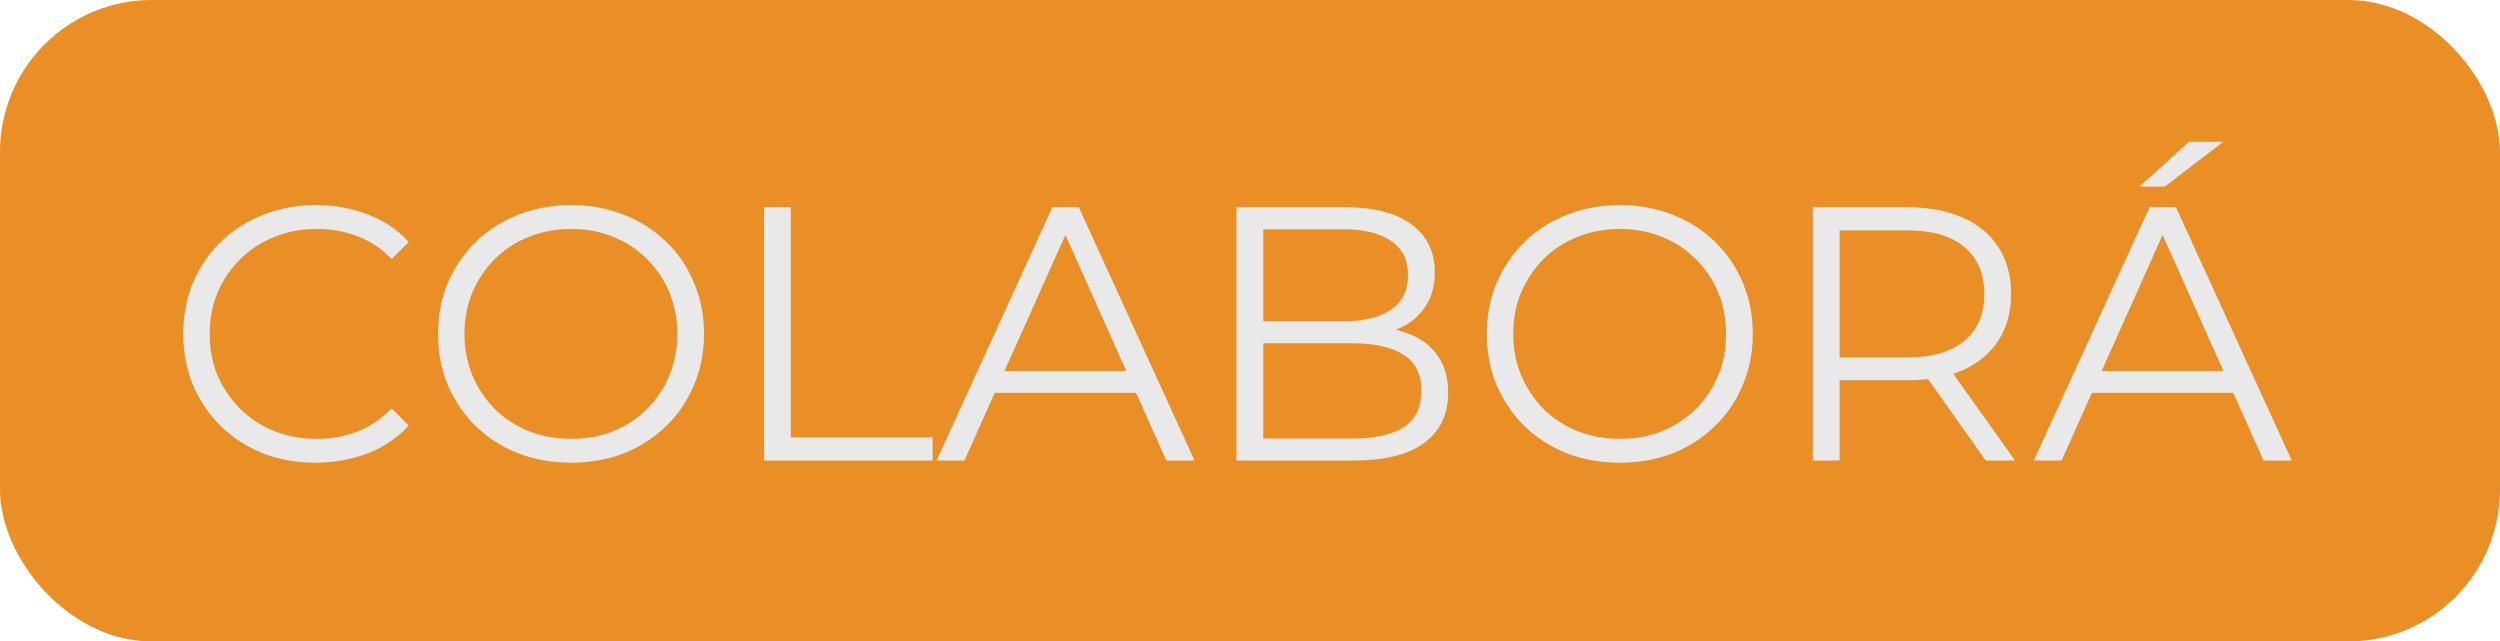 <svg width="152" height="39" viewBox="0 0 152 39" fill="none" xmlns="http://www.w3.org/2000/svg">
<rect width="152" height="39" rx="9.235" fill="#E98F25"/>
<path d="M19.196 28.132C18.037 28.132 16.967 27.941 15.984 27.56C15.001 27.164 14.151 26.614 13.432 25.91C12.713 25.206 12.149 24.377 11.738 23.424C11.342 22.471 11.144 21.429 11.144 20.3C11.144 19.171 11.342 18.129 11.738 17.176C12.149 16.223 12.713 15.394 13.432 14.69C14.165 13.986 15.023 13.443 16.006 13.062C16.989 12.666 18.059 12.468 19.218 12.468C20.333 12.468 21.381 12.659 22.364 13.04C23.347 13.407 24.175 13.964 24.85 14.712L23.816 15.746C23.185 15.101 22.489 14.639 21.726 14.36C20.963 14.067 20.142 13.92 19.262 13.92C18.338 13.92 17.48 14.081 16.688 14.404C15.896 14.712 15.207 15.159 14.62 15.746C14.033 16.318 13.571 16.993 13.234 17.77C12.911 18.533 12.75 19.376 12.75 20.3C12.75 21.224 12.911 22.075 13.234 22.852C13.571 23.615 14.033 24.289 14.62 24.876C15.207 25.448 15.896 25.895 16.688 26.218C17.48 26.526 18.338 26.68 19.262 26.68C20.142 26.68 20.963 26.533 21.726 26.24C22.489 25.947 23.185 25.477 23.816 24.832L24.85 25.866C24.175 26.614 23.347 27.179 22.364 27.56C21.381 27.941 20.325 28.132 19.196 28.132ZM34.73 28.132C33.572 28.132 32.494 27.941 31.496 27.56C30.514 27.164 29.656 26.614 28.922 25.91C28.204 25.191 27.639 24.363 27.228 23.424C26.832 22.471 26.634 21.429 26.634 20.3C26.634 19.171 26.832 18.137 27.228 17.198C27.639 16.245 28.204 15.416 28.922 14.712C29.656 13.993 30.514 13.443 31.496 13.062C32.479 12.666 33.557 12.468 34.73 12.468C35.889 12.468 36.96 12.666 37.942 13.062C38.925 13.443 39.776 13.986 40.494 14.69C41.228 15.394 41.792 16.223 42.188 17.176C42.599 18.129 42.804 19.171 42.804 20.3C42.804 21.429 42.599 22.471 42.188 23.424C41.792 24.377 41.228 25.206 40.494 25.91C39.776 26.614 38.925 27.164 37.942 27.56C36.96 27.941 35.889 28.132 34.73 28.132ZM34.73 26.68C35.654 26.68 36.505 26.526 37.282 26.218C38.074 25.895 38.756 25.448 39.328 24.876C39.915 24.289 40.37 23.615 40.692 22.852C41.015 22.075 41.176 21.224 41.176 20.3C41.176 19.376 41.015 18.533 40.692 17.77C40.37 16.993 39.915 16.318 39.328 15.746C38.756 15.159 38.074 14.712 37.282 14.404C36.505 14.081 35.654 13.92 34.73 13.92C33.806 13.92 32.948 14.081 32.156 14.404C31.364 14.712 30.675 15.159 30.088 15.746C29.516 16.318 29.062 16.993 28.724 17.77C28.402 18.533 28.24 19.376 28.24 20.3C28.24 21.209 28.402 22.053 28.724 22.83C29.062 23.607 29.516 24.289 30.088 24.876C30.675 25.448 31.364 25.895 32.156 26.218C32.948 26.526 33.806 26.68 34.73 26.68ZM46.453 28V12.6H48.081V26.592H56.705V28H46.453ZM56.944 28L63.984 12.6H65.59L72.63 28H70.914L64.446 13.546H65.106L58.638 28H56.944ZM59.716 23.886L60.2 22.566H69.154L69.638 23.886H59.716ZM75.178 28V12.6H81.822C83.538 12.6 84.865 12.945 85.804 13.634C86.757 14.323 87.234 15.299 87.234 16.56C87.234 17.396 87.036 18.1 86.64 18.672C86.259 19.244 85.731 19.677 85.056 19.97C84.396 20.263 83.67 20.41 82.878 20.41L83.252 19.882C84.235 19.882 85.078 20.036 85.782 20.344C86.501 20.637 87.058 21.085 87.454 21.686C87.85 22.273 88.048 23.006 88.048 23.886C88.048 25.191 87.564 26.203 86.596 26.922C85.643 27.641 84.198 28 82.262 28H75.178ZM76.806 26.658H82.24C83.589 26.658 84.623 26.431 85.342 25.976C86.061 25.507 86.42 24.766 86.42 23.754C86.42 22.757 86.061 22.031 85.342 21.576C84.623 21.107 83.589 20.872 82.24 20.872H76.63V19.53H81.712C82.944 19.53 83.897 19.295 84.572 18.826C85.261 18.357 85.606 17.66 85.606 16.736C85.606 15.797 85.261 15.101 84.572 14.646C83.897 14.177 82.944 13.942 81.712 13.942H76.806V26.658ZM98.496 28.132C97.337 28.132 96.259 27.941 95.262 27.56C94.279 27.164 93.421 26.614 92.688 25.91C91.969 25.191 91.404 24.363 90.994 23.424C90.598 22.471 90.4 21.429 90.4 20.3C90.4 19.171 90.598 18.137 90.994 17.198C91.404 16.245 91.969 15.416 92.688 14.712C93.421 13.993 94.279 13.443 95.262 13.062C96.245 12.666 97.323 12.468 98.496 12.468C99.654 12.468 100.725 12.666 101.708 13.062C102.691 13.443 103.541 13.986 104.26 14.69C104.993 15.394 105.558 16.223 105.954 17.176C106.365 18.129 106.57 19.171 106.57 20.3C106.57 21.429 106.365 22.471 105.954 23.424C105.558 24.377 104.993 25.206 104.26 25.91C103.541 26.614 102.691 27.164 101.708 27.56C100.725 27.941 99.654 28.132 98.496 28.132ZM98.496 26.68C99.42 26.68 100.271 26.526 101.048 26.218C101.84 25.895 102.522 25.448 103.094 24.876C103.681 24.289 104.135 23.615 104.458 22.852C104.781 22.075 104.942 21.224 104.942 20.3C104.942 19.376 104.781 18.533 104.458 17.77C104.135 16.993 103.681 16.318 103.094 15.746C102.522 15.159 101.84 14.712 101.048 14.404C100.271 14.081 99.42 13.92 98.496 13.92C97.572 13.92 96.714 14.081 95.922 14.404C95.13 14.712 94.441 15.159 93.854 15.746C93.282 16.318 92.827 16.993 92.49 17.77C92.167 18.533 92.006 19.376 92.006 20.3C92.006 21.209 92.167 22.053 92.49 22.83C92.827 23.607 93.282 24.289 93.854 24.876C94.441 25.448 95.13 25.895 95.922 26.218C96.714 26.526 97.572 26.68 98.496 26.68ZM110.219 28V12.6H115.983C117.288 12.6 118.41 12.813 119.349 13.238C120.288 13.649 121.006 14.25 121.505 15.042C122.018 15.819 122.275 16.765 122.275 17.88C122.275 18.965 122.018 19.904 121.505 20.696C121.006 21.473 120.288 22.075 119.349 22.5C118.41 22.911 117.288 23.116 115.983 23.116H111.121L111.847 22.368V28H110.219ZM120.735 28L116.775 22.412H118.535L122.517 28H120.735ZM111.847 22.5L111.121 21.73H115.939C117.479 21.73 118.645 21.393 119.437 20.718C120.244 20.043 120.647 19.097 120.647 17.88C120.647 16.648 120.244 15.695 119.437 15.02C118.645 14.345 117.479 14.008 115.939 14.008H111.121L111.847 13.238V22.5ZM123.653 28L130.693 12.6H132.299L139.339 28H137.623L131.155 13.546H131.815L125.347 28H123.653ZM126.425 23.886L126.909 22.566H135.863L136.347 23.886H126.425ZM130.077 11.346L133.091 8.618H135.181L131.617 11.346H130.077Z" fill="#E9E9E9"/>
</svg>

